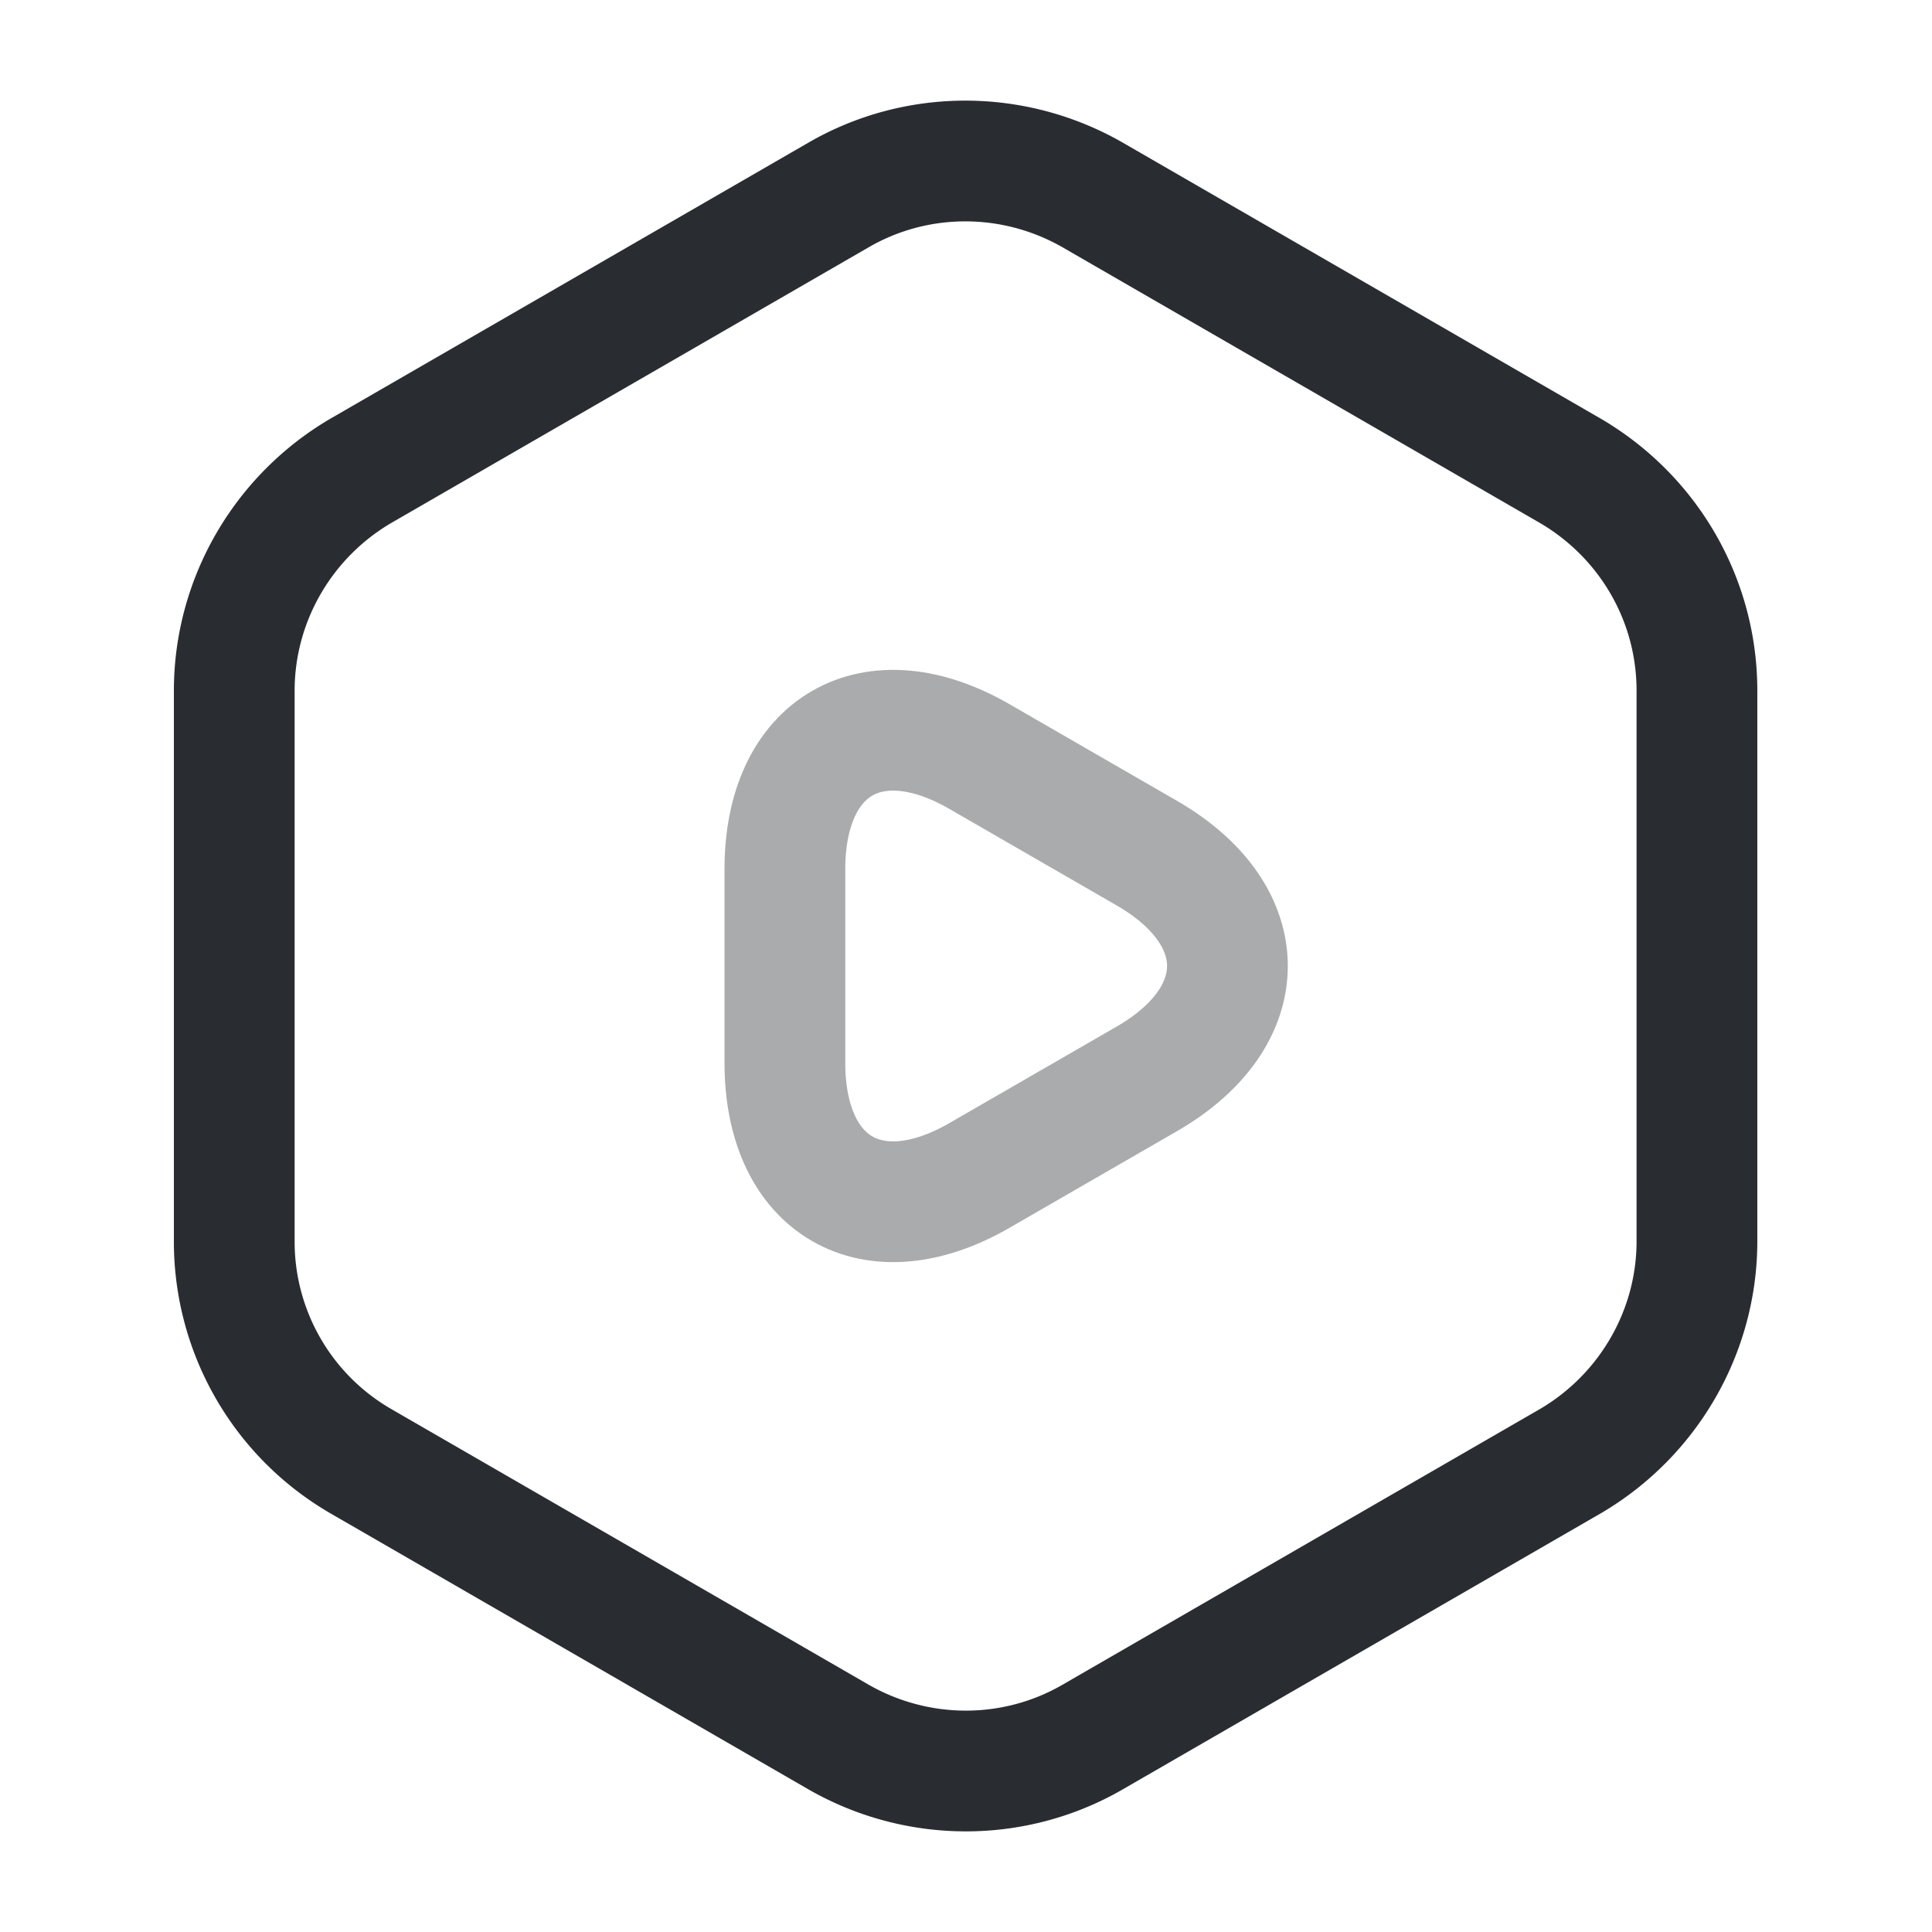 <svg xmlns="http://www.w3.org/2000/svg" fill="none" viewBox="0 0 24 24"><path stroke="#292D32" stroke-linecap="round" stroke-linejoin="round" stroke-width="1.5" d="M21.08 8.58v6.84c0 1.12-.6 2.16-1.57 2.73l-5.94 3.43c-.97.56-2.17.56-3.15 0l-5.94-3.43a3.15 3.15 0 0 1-1.57-2.73V8.58c0-1.12.6-2.16 1.57-2.73l5.94-3.43c.97-.56 2.17-.56 3.15 0l5.94 3.43c.97.57 1.57 1.6 1.57 2.73"/><path stroke="#292D32" stroke-linecap="round" stroke-linejoin="round" stroke-miterlimit="10" stroke-width="1.5" d="M9.75 12v-1.2c0-1.54 1.09-2.17 2.42-1.4l1.04.6 1.04.6c1.33.77 1.33 2.03 0 2.8l-1.04.6-1.04.6c-1.33.77-2.42.14-2.42-1.4z" opacity=".4"/></svg>
